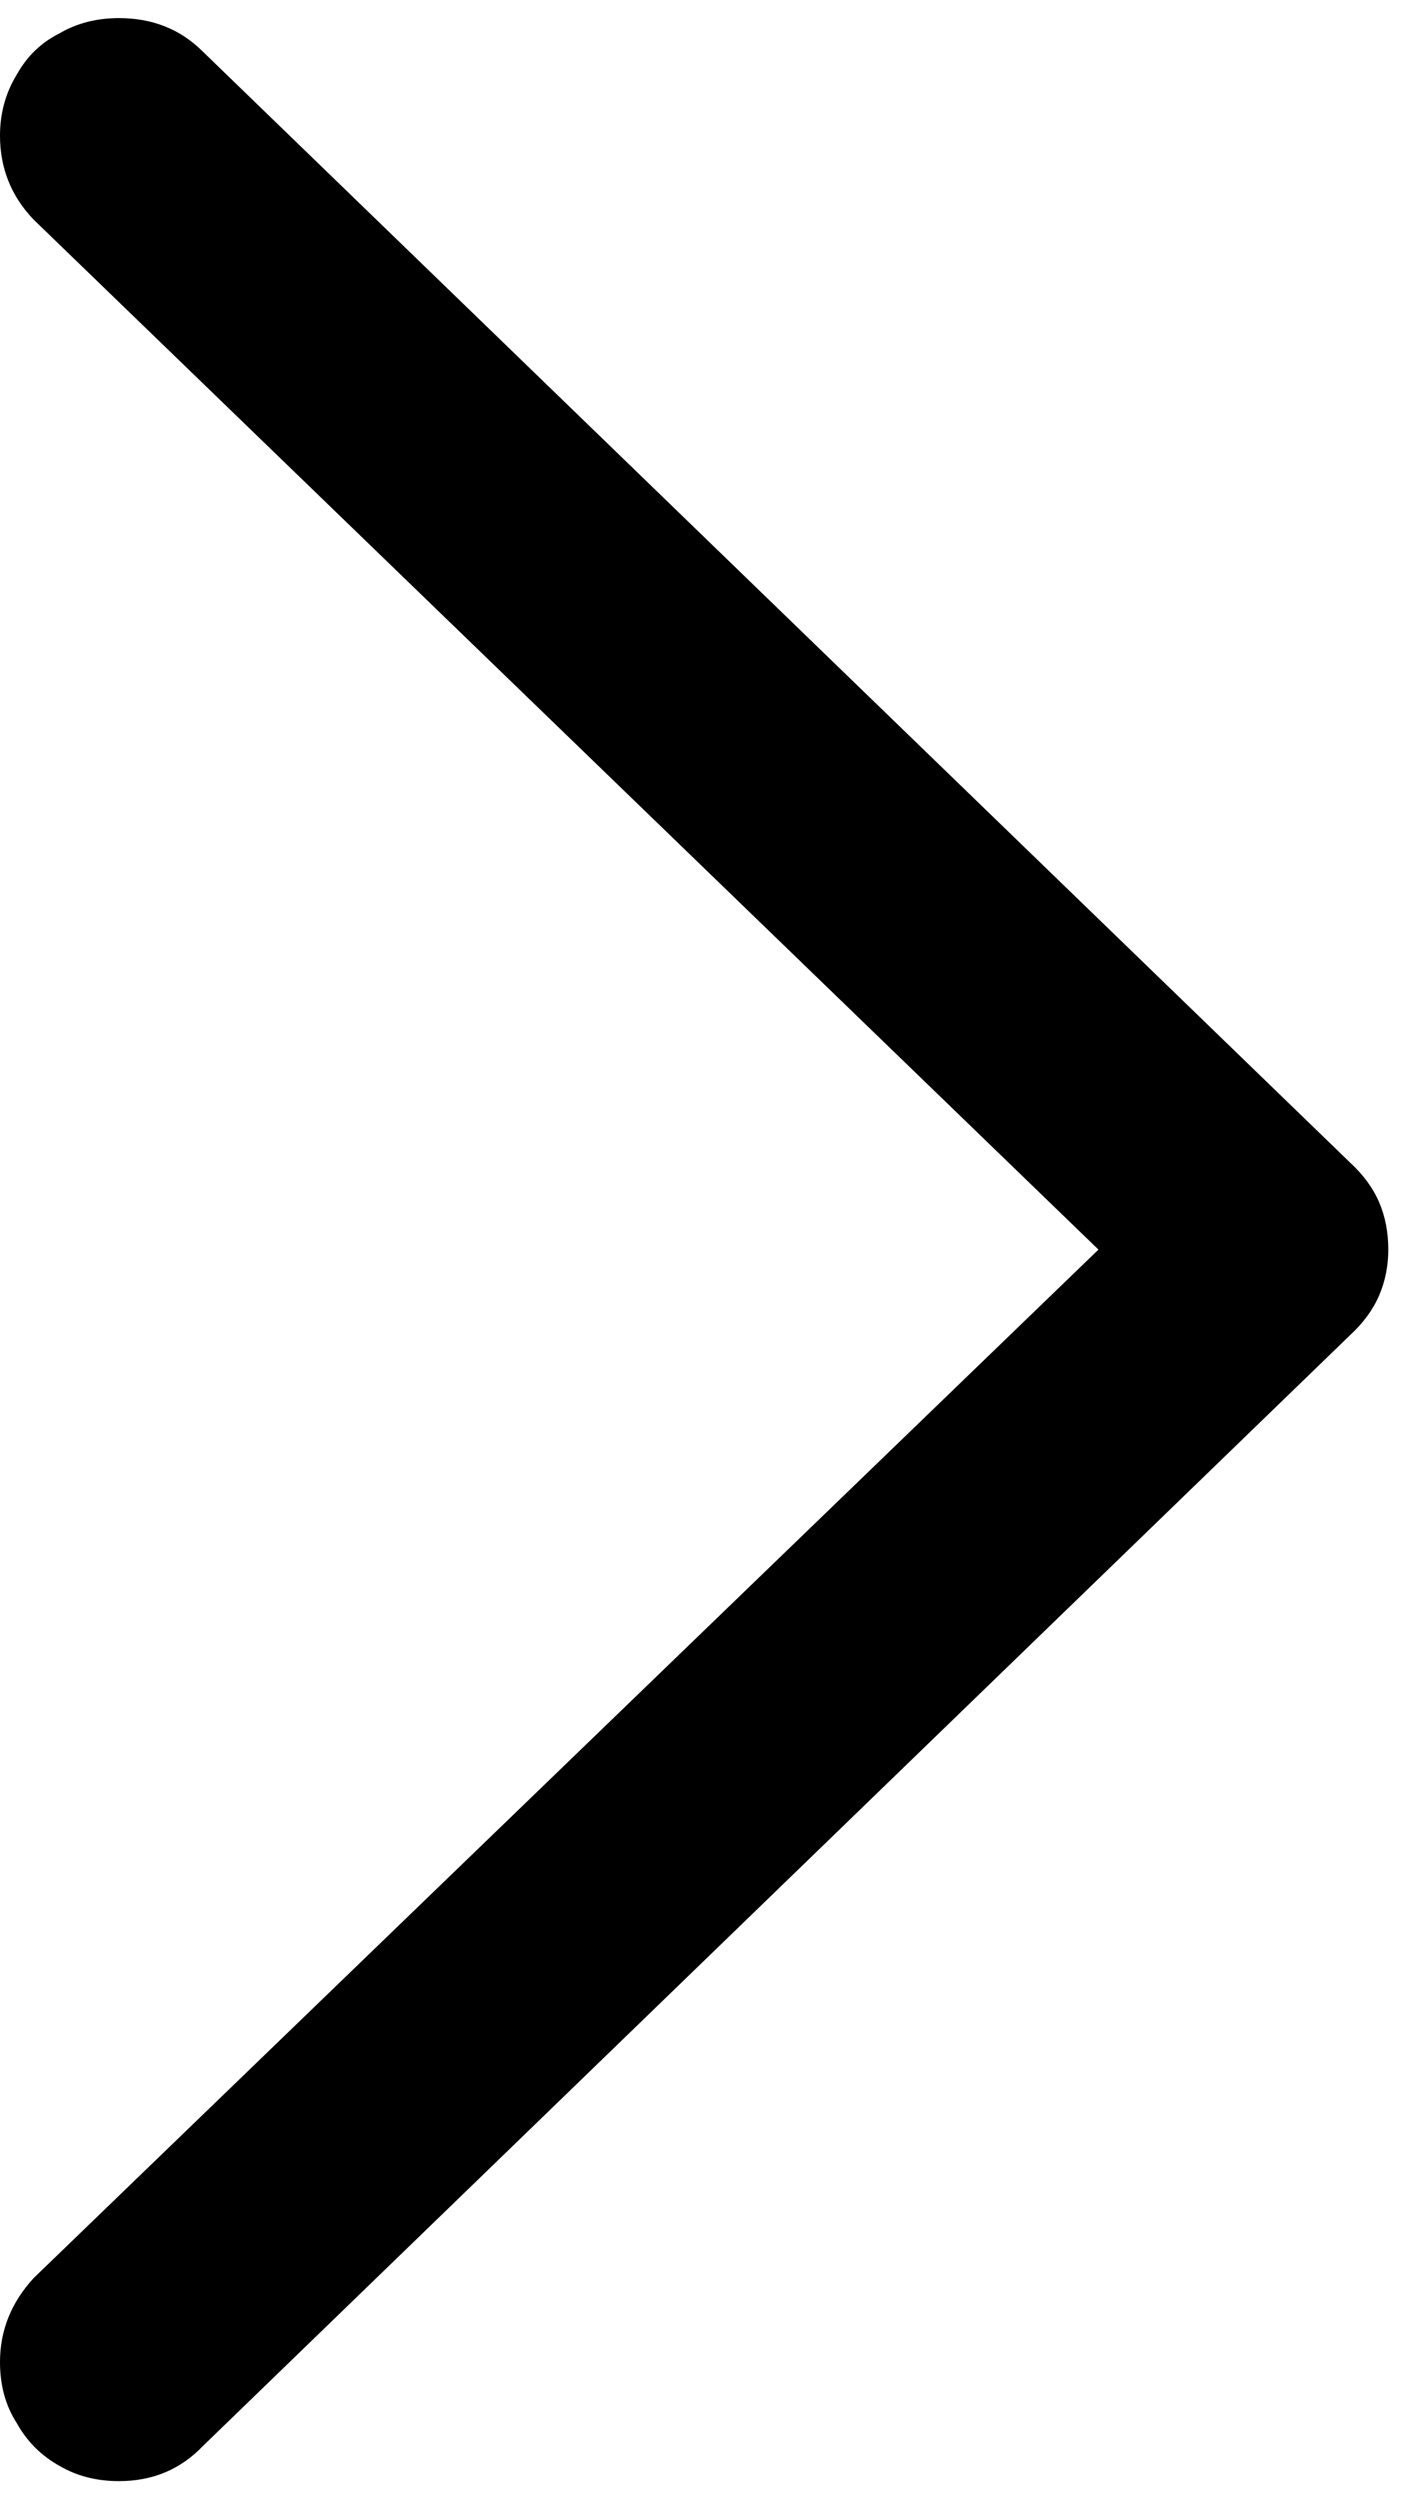 <svg width="54" height="96" viewBox="0 0 54 96" fill="none" xmlns="http://www.w3.org/2000/svg">
<path d="M53.32 47.98C53.32 48.605 53.203 49.191 52.969 49.738C52.734 50.285 52.363 50.793 51.855 51.262L7.793 93.918C6.934 94.816 5.859 95.266 4.57 95.266C3.711 95.266 2.949 95.07 2.285 94.68C1.582 94.289 1.035 93.742 0.645 93.039C0.215 92.375 3.21006e-07 91.594 3.99549e-07 90.695C5.05413e-07 89.484 0.43 88.41 1.289 87.473L42.188 47.98L1.289 8.43C0.43 7.531 7.76389e-06 6.457 7.87317e-06 5.207C7.9483e-06 4.348 0.215 3.566 0.645 2.863C1.035 2.16 1.582 1.633 2.285 1.281C2.949 0.891 3.711 0.695 4.57 0.695C5.859 0.695 6.934 1.125 7.793 1.984L51.855 44.641C52.363 45.109 52.734 45.617 52.969 46.164C53.203 46.711 53.32 47.316 53.32 47.98Z" fill="black"/>
</svg>

